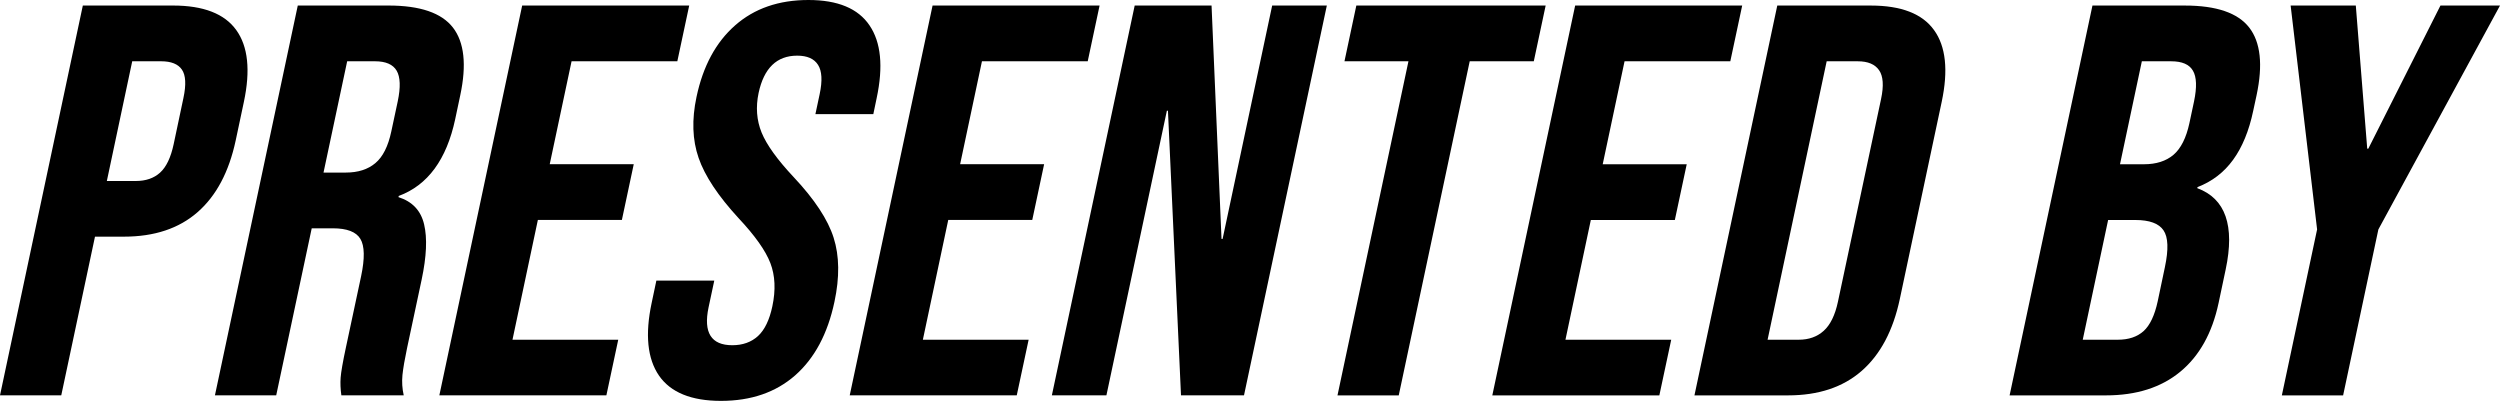 <svg width="145" height="24" viewBox="0 0 145 24" fill="none" xmlns="http://www.w3.org/2000/svg">
<path fill-rule="evenodd" clip-rule="evenodd" d="M21.75 3.554C22.373 3.554 22.792 3.736 23.006 4.1C23.22 4.465 23.241 5.057 23.069 5.877L22.696 7.622C22.513 8.485 22.205 9.098 21.77 9.462C21.336 9.827 20.765 10.009 20.057 10.009H18.764L20.136 3.554H21.75ZM9.346 3.554C9.928 3.554 10.329 3.715 10.55 4.037C10.774 4.36 10.804 4.908 10.639 5.683L10.072 8.364C9.907 9.138 9.644 9.688 9.283 10.014C8.926 10.337 8.456 10.498 7.874 10.498H6.197L7.669 3.554H9.346ZM4.804 0.321L0 22.93H3.553L5.509 13.726H7.186C8.952 13.726 10.377 13.253 11.459 12.306C12.546 11.357 13.283 9.967 13.672 8.138L14.145 5.909C14.534 4.079 14.387 2.692 13.704 1.745C13.024 0.796 11.801 0.321 10.035 0.321H4.804ZM17.271 0.321L12.466 22.93H16.02L18.08 13.242H19.305C20.125 13.242 20.658 13.447 20.903 13.857C21.148 14.264 21.163 14.984 20.945 16.018L20.062 20.155C19.883 20.992 19.782 21.574 19.757 21.9C19.733 22.223 19.747 22.566 19.799 22.93H23.416C23.328 22.541 23.304 22.149 23.342 21.753C23.384 21.353 23.474 20.831 23.61 20.186L24.457 16.212C24.74 14.877 24.788 13.812 24.599 13.016C24.413 12.217 23.917 11.69 23.111 11.434L23.127 11.365C24.809 10.742 25.9 9.257 26.401 6.913L26.696 5.52C27.071 3.757 26.929 2.45 26.27 1.598C25.611 0.747 24.366 0.321 22.533 0.321H17.271ZM30.286 0.321L25.482 22.93H35.17L35.858 19.703H29.724L31.196 12.758H36.069L36.757 9.525H31.884L33.151 3.554H39.285L39.974 0.321H30.286ZM54.089 0.321L49.284 22.93H58.972L59.661 19.703H53.526L54.998 12.758H59.871L60.559 9.525H55.687L56.953 3.554H63.088L63.776 0.321H54.089ZM65.812 0.321L61.008 22.93H64.172L67.678 6.424H67.741L68.498 22.93H72.152L76.956 0.321H73.786L70.911 13.857H70.848L70.27 0.321H65.812ZM46.889 0C45.169 0 43.751 0.491 42.637 1.472C41.523 2.45 40.776 3.832 40.398 5.62C40.117 6.934 40.157 8.113 40.519 9.157C40.879 10.202 41.654 11.369 42.842 12.659C43.792 13.671 44.405 14.539 44.682 15.261C44.959 15.983 44.997 16.817 44.797 17.763C44.629 18.558 44.35 19.135 43.962 19.492C43.573 19.846 43.077 20.023 42.474 20.023C41.247 20.023 40.788 19.291 41.097 17.826L41.428 16.275H38.069L37.796 17.569C37.407 19.398 37.548 20.803 38.221 21.785C38.898 22.762 40.096 23.251 41.817 23.251C43.562 23.251 44.997 22.757 46.122 21.769C47.247 20.777 48.006 19.356 48.398 17.505C48.703 16.082 48.687 14.844 48.351 13.789C48.018 12.734 47.245 11.562 46.033 10.272C45.083 9.259 44.463 8.397 44.172 7.686C43.884 6.974 43.827 6.21 43.998 5.394C44.307 3.95 45.053 3.228 46.238 3.228C46.819 3.228 47.222 3.406 47.447 3.764C47.674 4.118 47.706 4.682 47.541 5.457L47.294 6.618H50.653L50.848 5.683C51.237 3.853 51.098 2.45 50.432 1.472C49.77 0.491 48.589 0 46.889 0Z" fill="black"/>
<path fill-rule="evenodd" clip-rule="evenodd" d="M107.755 3.555C108.337 3.555 108.747 3.727 108.985 4.07C109.227 4.414 109.266 4.973 109.101 5.747L106.599 17.507C106.434 18.281 106.159 18.842 105.774 19.189C105.392 19.533 104.91 19.704 104.328 19.704H102.52L105.947 3.555H107.755ZM78.667 0.322L77.979 3.555H81.69L77.574 22.932H81.127L85.243 3.555H88.96L89.648 0.322H78.667ZM91.359 0.322L86.554 22.932H96.242L96.931 19.704H90.796L92.268 12.76H97.141L97.83 9.527H92.957L94.224 3.555H100.358L101.047 0.322H91.359ZM103.082 0.322L98.278 22.932H103.703C105.469 22.932 106.893 22.459 107.976 21.513C109.063 20.563 109.8 19.173 110.189 17.344L112.618 5.91C113.007 4.081 112.86 2.693 112.176 1.747C111.496 0.797 110.273 0.322 108.507 0.322H103.082Z" fill="black"/>
<path fill-rule="evenodd" clip-rule="evenodd" d="M125.935 3.555C126.562 3.555 126.981 3.737 127.191 4.102C127.405 4.466 127.426 5.059 127.255 5.879L126.986 7.14C126.801 7.999 126.492 8.612 126.061 8.98C125.63 9.345 125.059 9.527 124.348 9.527H122.96L124.227 3.555H125.935ZM123.854 12.76C124.67 12.76 125.213 12.96 125.483 13.359C125.756 13.755 125.783 14.47 125.562 15.504L125.147 17.475C124.971 18.292 124.698 18.868 124.327 19.205C123.955 19.538 123.458 19.704 122.834 19.704H120.799L122.271 12.76H123.854ZM121.362 0.322L116.557 22.932H122.145C123.911 22.932 125.348 22.475 126.456 21.56C127.566 20.645 128.308 19.315 128.679 17.57L129.089 15.63C129.629 13.089 129.08 11.518 127.444 10.915L127.454 10.852C128.299 10.529 128.987 10.002 129.52 9.269C130.053 8.537 130.442 7.589 130.687 6.425L130.882 5.521C131.257 3.758 131.115 2.451 130.456 1.6C129.797 0.748 128.553 0.322 126.724 0.322H121.362Z" fill="black"/>
<path fill-rule="evenodd" clip-rule="evenodd" d="M132.857 0.322L134.392 13.307L132.347 22.932H135.901L137.946 13.307L145 0.322H141.546L137.362 8.623H137.299L136.637 0.322H132.857Z" fill="black"/>
</svg>
